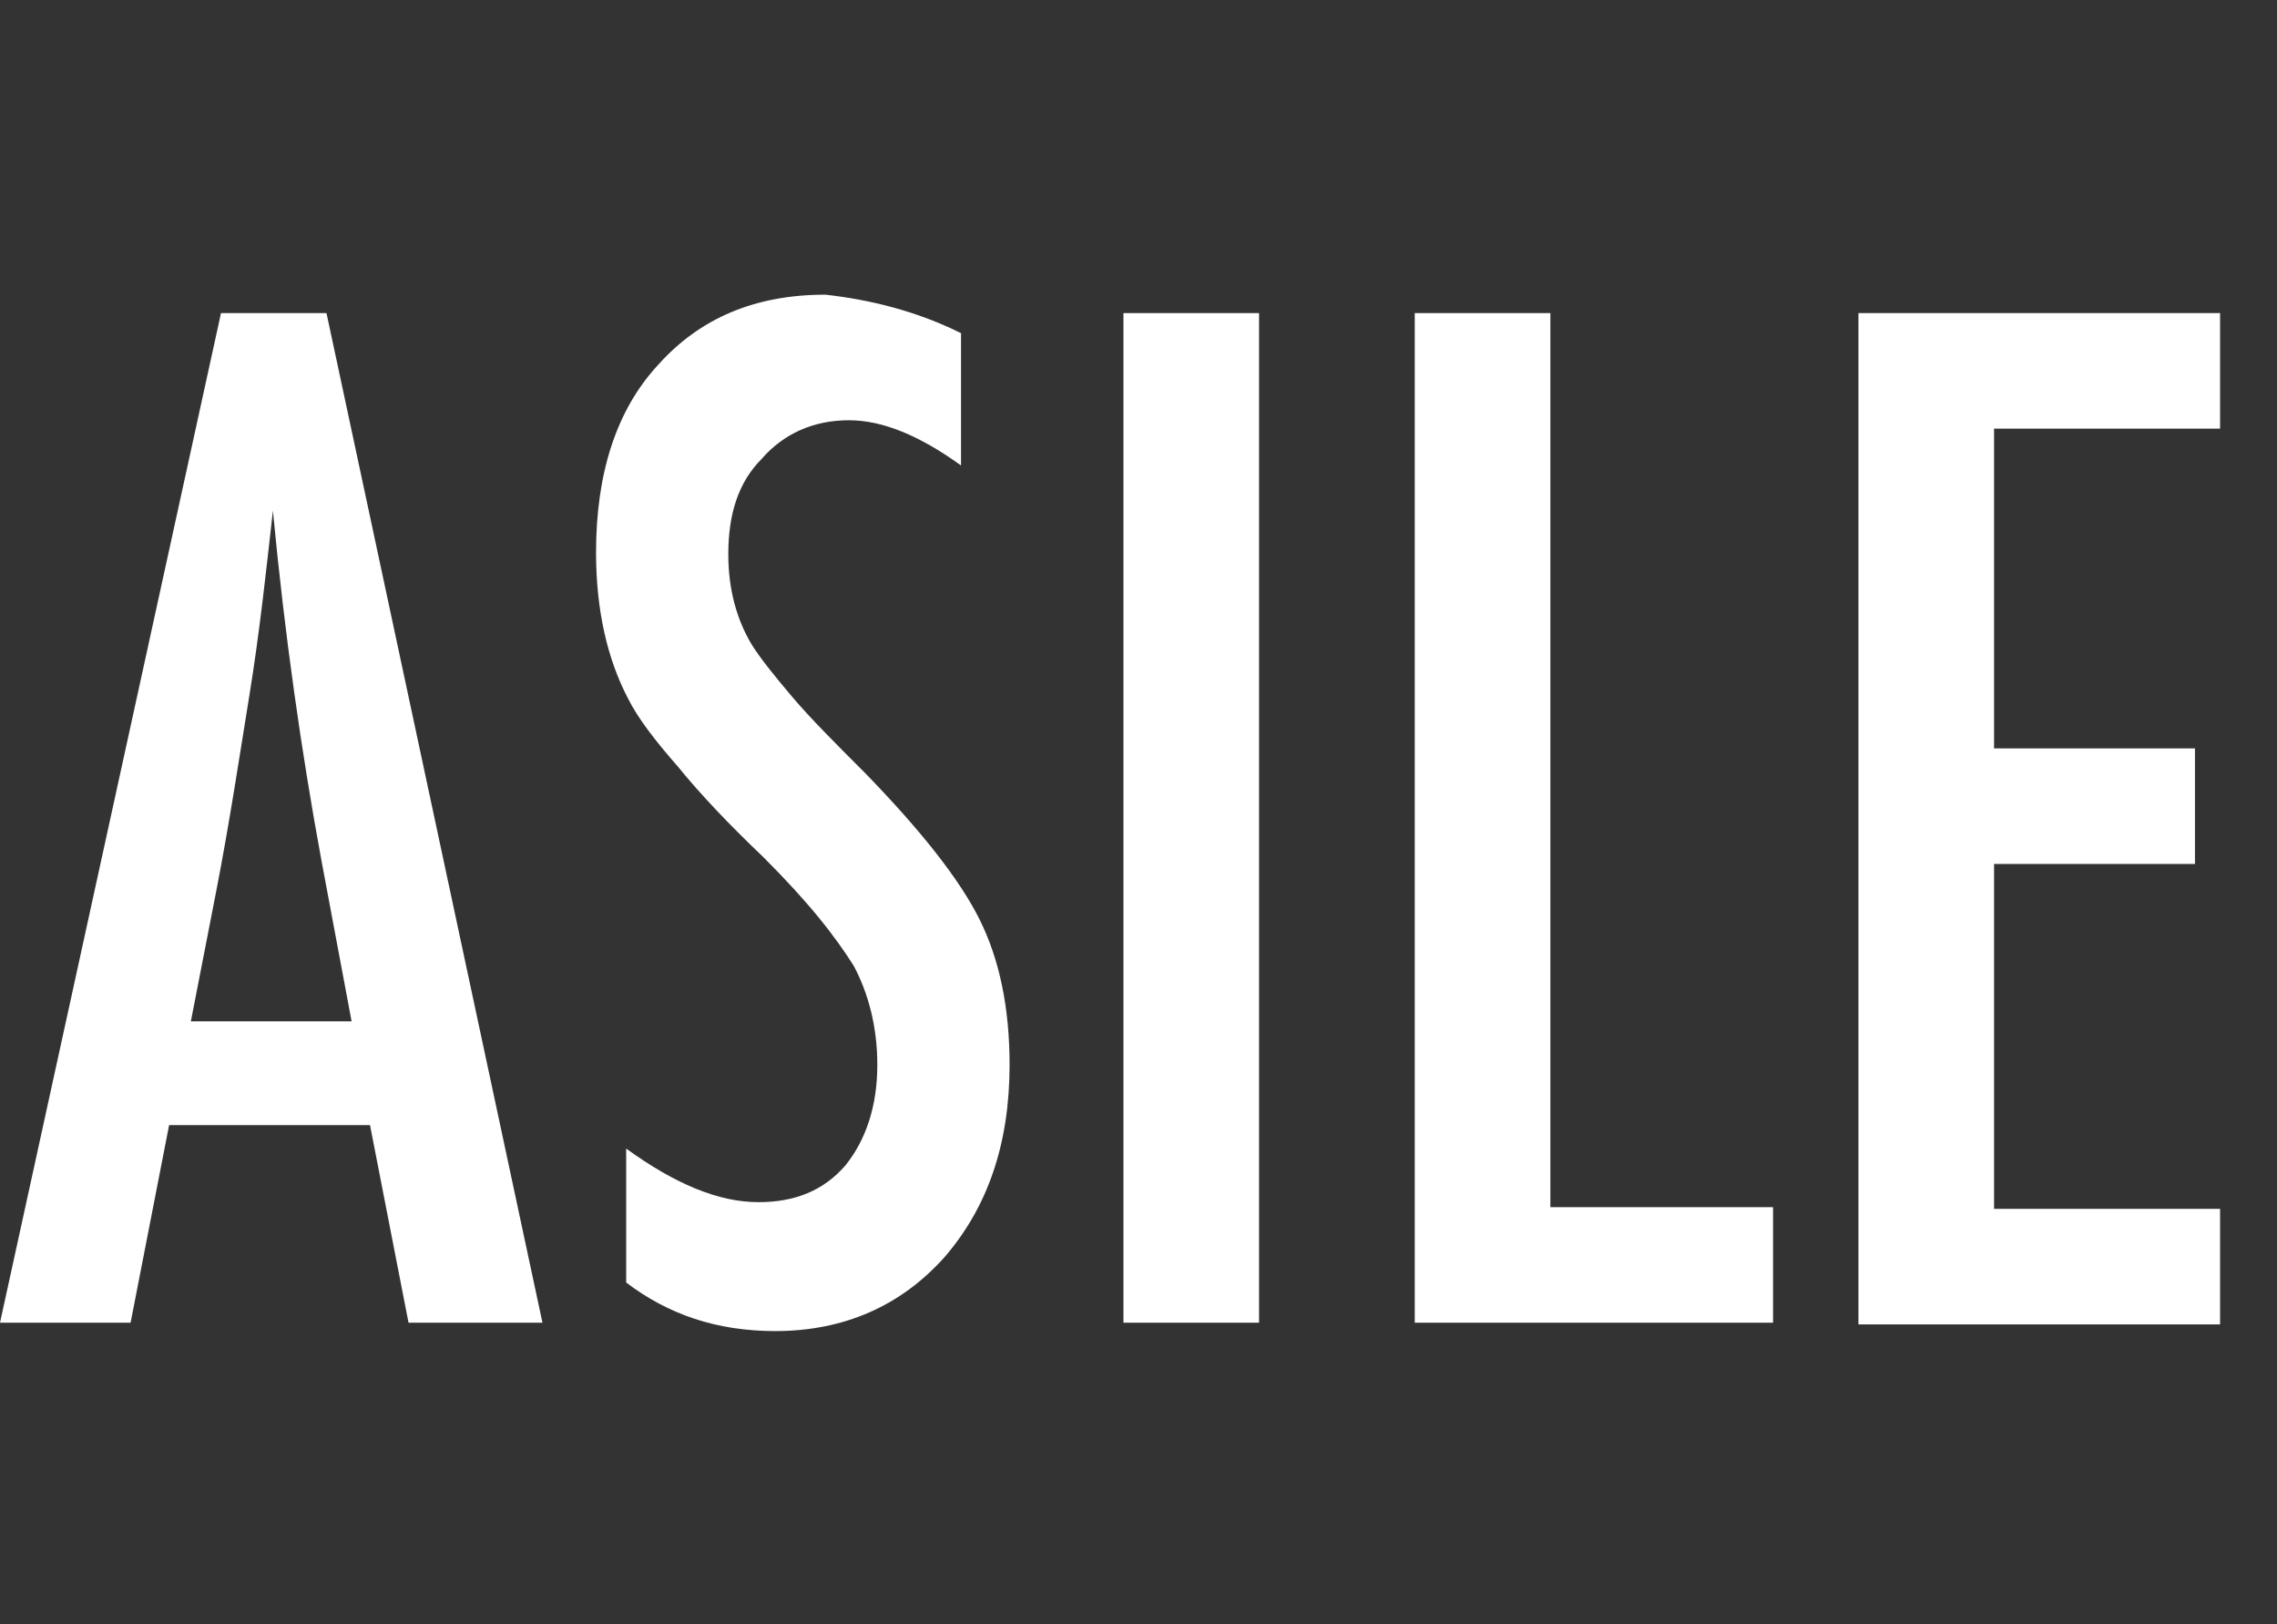 <?xml version="1.0" encoding="utf-8"?>
<!-- Generator: Adobe Illustrator 22.1.0, SVG Export Plug-In . SVG Version: 6.00 Build 0)  -->
<svg version="1.1" id="レイヤー_1" xmlns="http://www.w3.org/2000/svg" xmlns:xlink="http://www.w3.org/1999/xlink" x="0px"
	 y="0px" viewBox="0 0 136 97" style="enable-background:new 0 0 136 97;" xml:space="preserve">
<rect x="0" y="0" width="136" height="97" fill="#333333" stroke="none"/>
<style type="text/css">
	.st0{enable-background:new    ;}
	.st1{fill:#FFFFFF;}
</style>
<g id="ttl_asile" transform="translate(-320 -7904)">
	<g class="st0">
		<path class="st1" d="M333.2,7922.7h6.3l12.9,60.3h-8l-2.3-11.8h-12l-2.3,11.8h-7.8L333.2,7922.7z M341,7965l-1.8-9.6
			c-1.2-6.5-2.2-13.5-2.9-20.9c-0.4,3.6-0.8,7.3-1.4,11c-0.6,3.7-1.2,7.7-2,11.8l-1.5,7.7H341z"/>
		<path class="st1" d="M377.4,7923.9v7.9c-2.5-1.8-4.7-2.7-6.7-2.7c-2.1,0-3.9,0.8-5.2,2.3c-1.4,1.4-2,3.3-2,5.7
			c0,2.1,0.5,3.9,1.4,5.4c0.5,0.8,1.3,1.8,2.4,3.1c1.1,1.3,2.6,2.8,4.4,4.6c3.3,3.4,5.6,6.3,6.8,8.7c1.2,2.4,1.8,5.3,1.8,8.7
			c0,4.7-1.3,8.5-3.9,11.5c-2.6,2.9-6,4.4-10.1,4.4c-3.5,0-6.4-1-8.9-2.9v-8c2.9,2.1,5.5,3.2,7.9,3.2c2.2,0,3.9-0.7,5.2-2.2
			c1.2-1.5,1.9-3.5,1.9-6c0-2.2-0.5-4.2-1.4-5.9c-0.5-0.8-1.2-1.8-2.1-2.9c-0.9-1.1-2-2.3-3.3-3.6c-2.1-2-3.8-3.8-5.1-5.4
			c-1.4-1.6-2.4-2.9-3-4.1c-1.2-2.3-1.9-5.2-1.9-8.7c0-4.7,1.2-8.5,3.7-11.2c2.5-2.8,5.8-4.2,10-4.2
			C372,7921.9,374.8,7922.6,377.4,7923.9z"/>
		<path class="st1" d="M387.1,7922.7h8.1v60.3h-8.1V7922.7z"/>
		<path class="st1" d="M404.5,7922.7h8.1v53.4h13.3v6.9h-21.4V7922.7z"/>
		<path class="st1" d="M431,7922.7h21.6v6.9h-13.5v19.1h12v6.9h-12v20.6h13.5v6.9H431V7922.7z"/>
	</g>
</g>
</svg>
